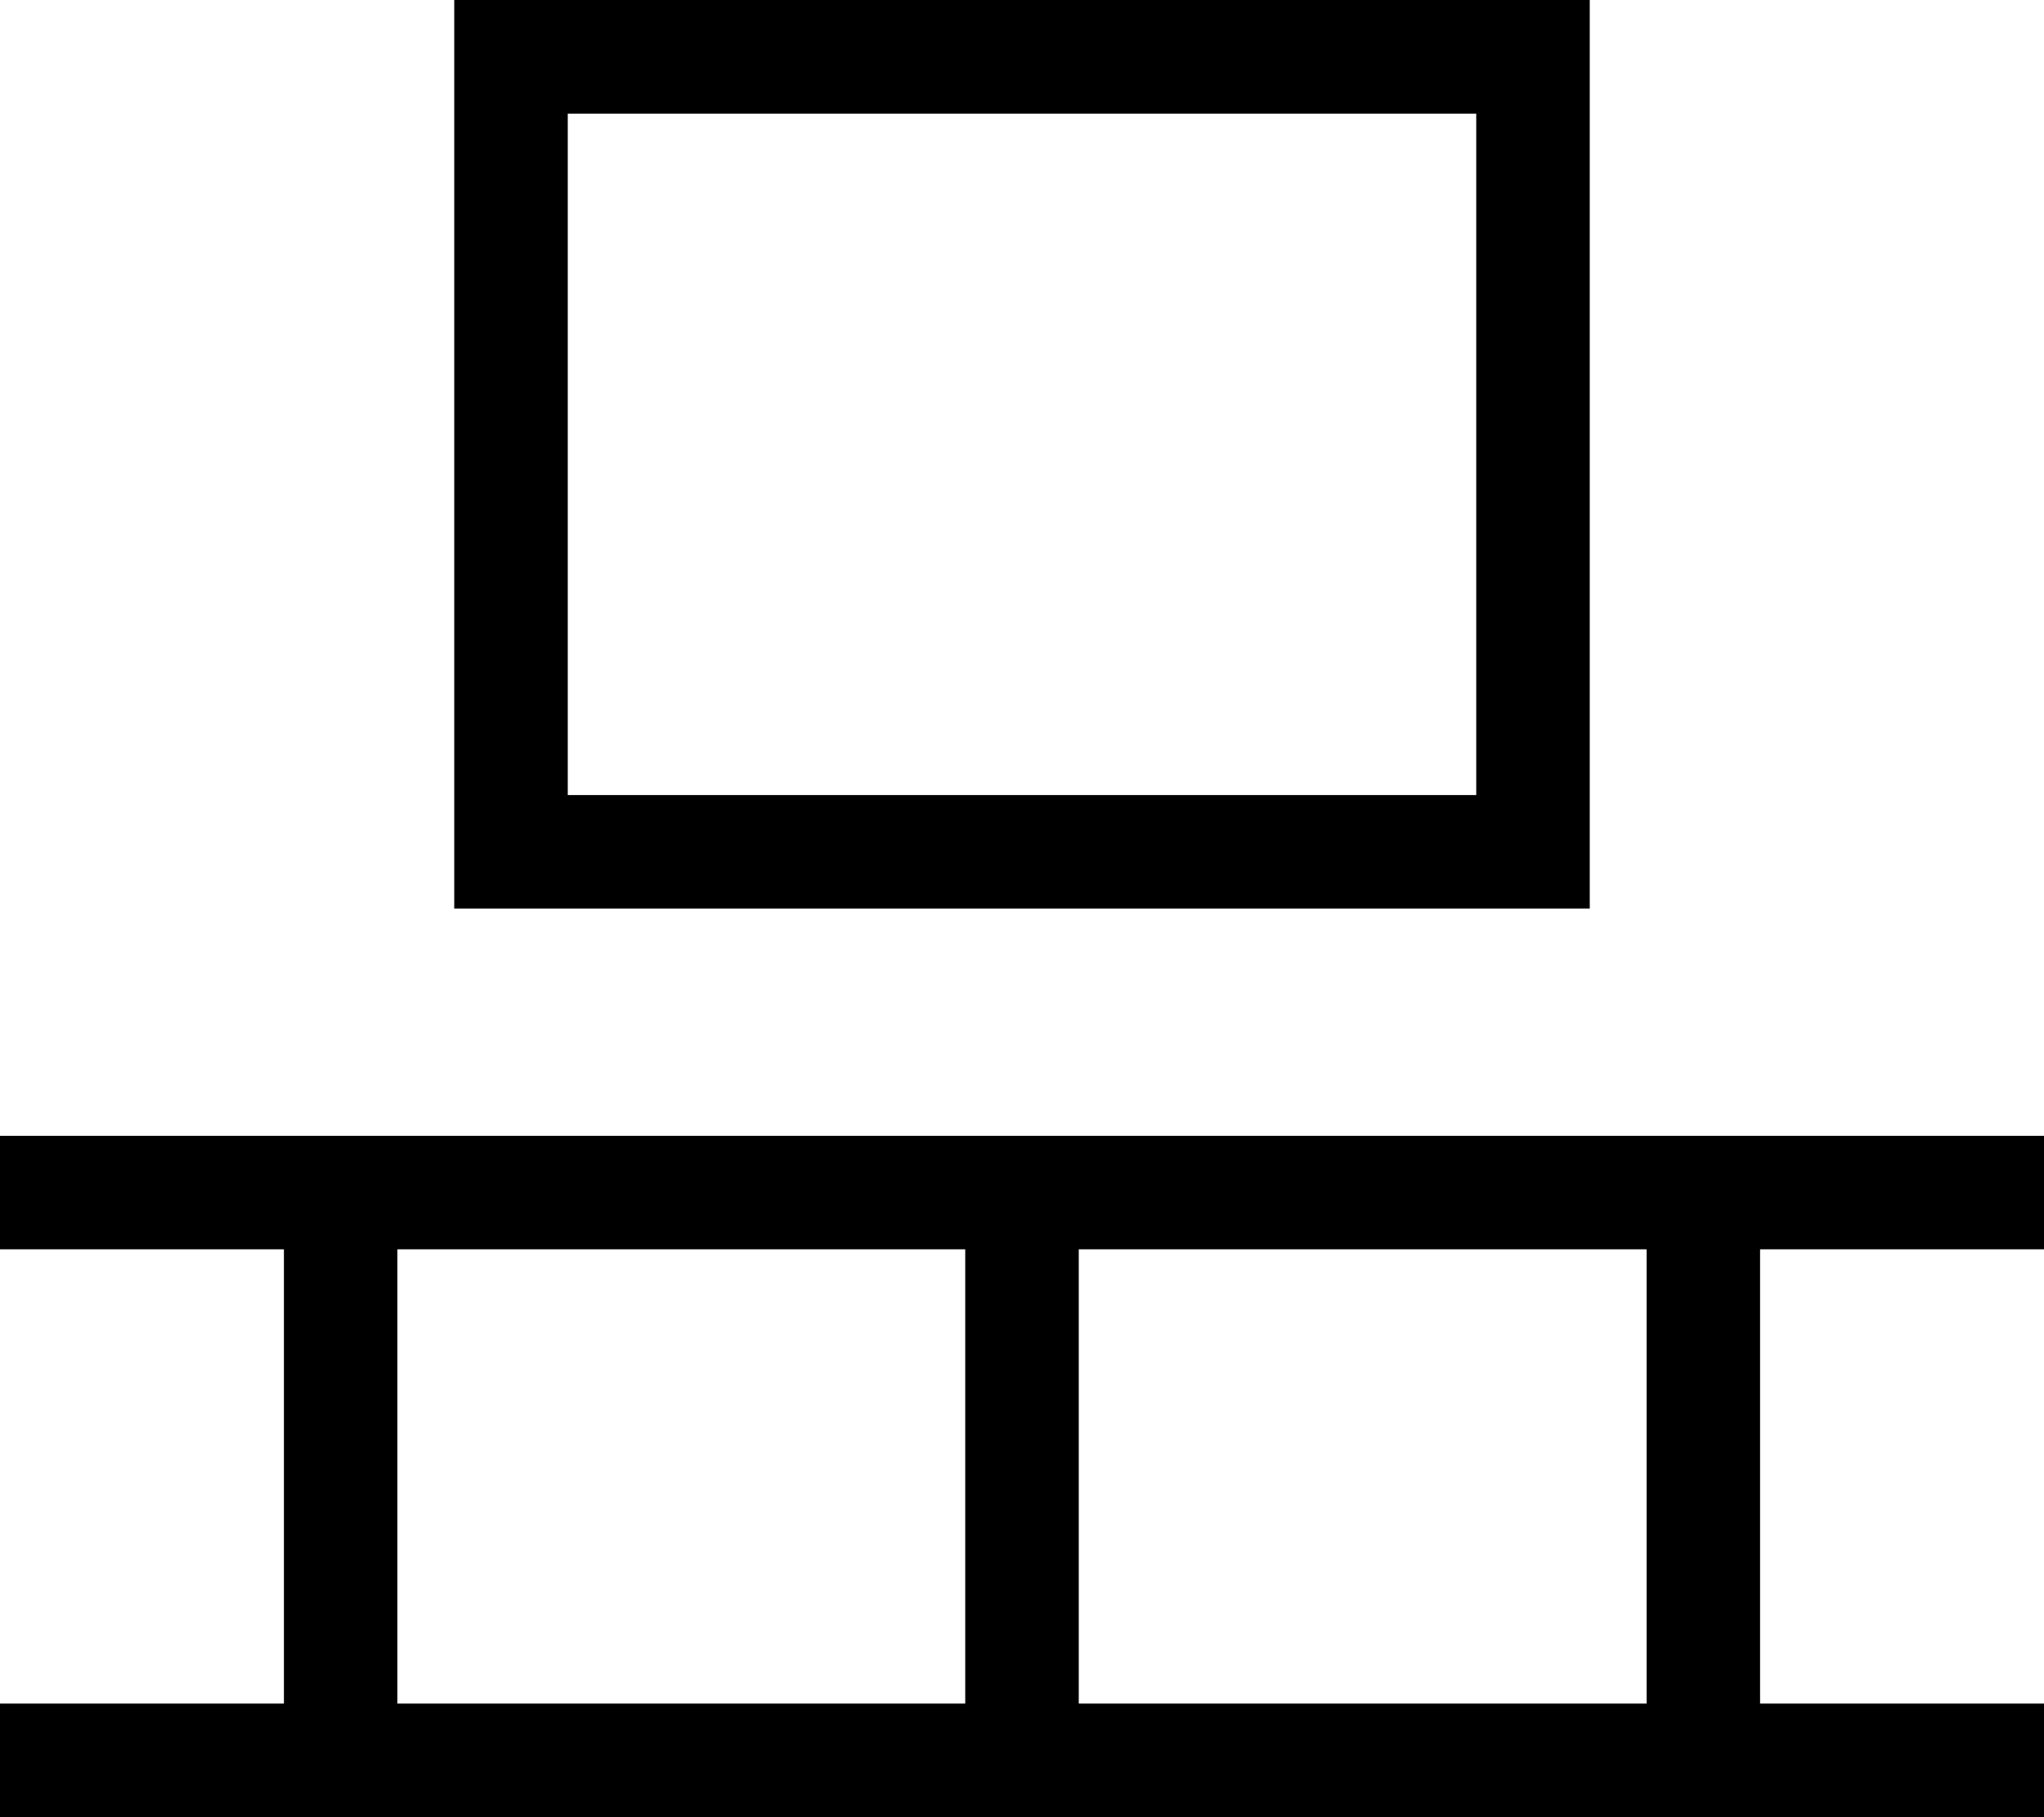<svg fill="currentColor" xmlns="http://www.w3.org/2000/svg" viewBox="0 0 576 512"><!--! Font Awesome Pro 7.1.0 by @fontawesome - https://fontawesome.com License - https://fontawesome.com/license (Commercial License) Copyright 2025 Fonticons, Inc. --><path fill="currentColor" d="M160 32l0 192 256 0 0-192-256 0zM128 0l320 0 0 256-320 0 0-256zM0 320l576 0 0 32-80 0 0 128 80 0 0 32-576 0 0-32 80 0 0-128-80 0 0-32zm304 32l0 128 160 0 0-128-160 0zm-32 0l-160 0 0 128 160 0 0-128z"/></svg>